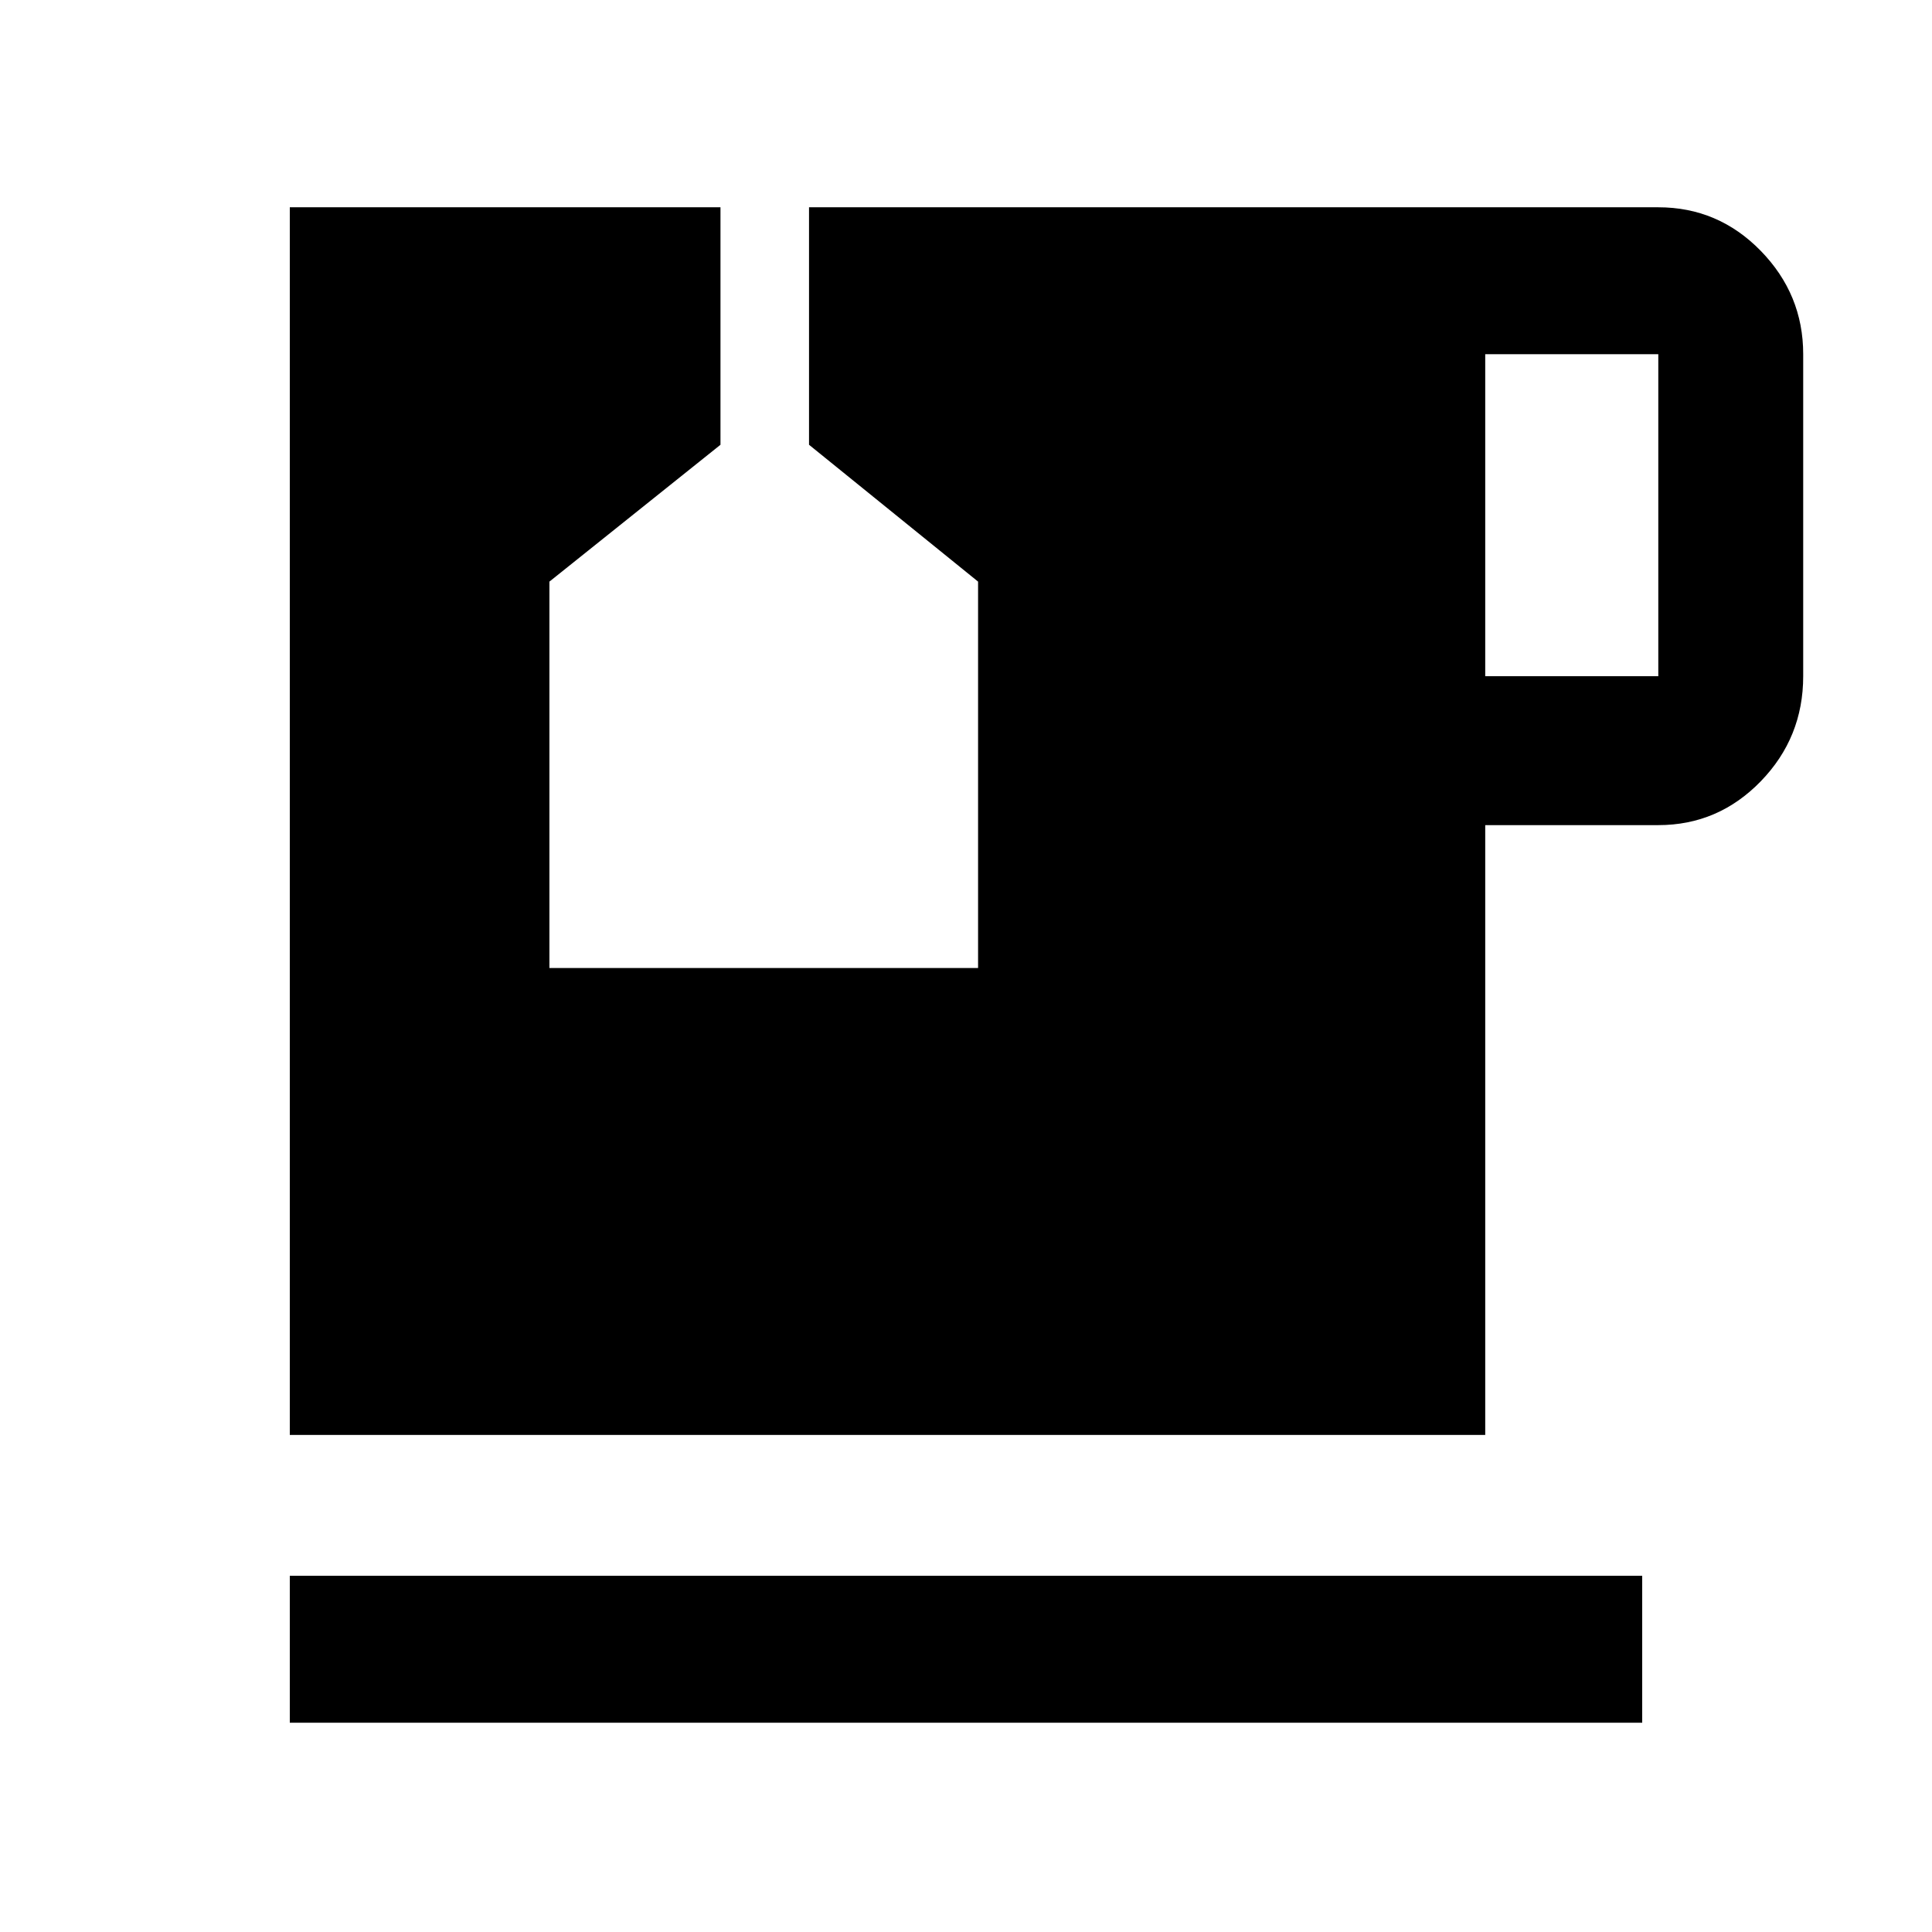 <svg xmlns="http://www.w3.org/2000/svg" height="48" viewBox="0 -960 960 960" width="48"><path d="M144-104v-73h672v73H144Zm594-520h86v-160h-86v160ZM144-247v-610h214v118l-85 68v192h213v-192l-84-68v-118h422q29.75 0 50.88 21.62Q896-813.75 896-784v160q0 30.52-21.12 52.26Q853.75-550 824-550h-86v303H144Z"/></svg>